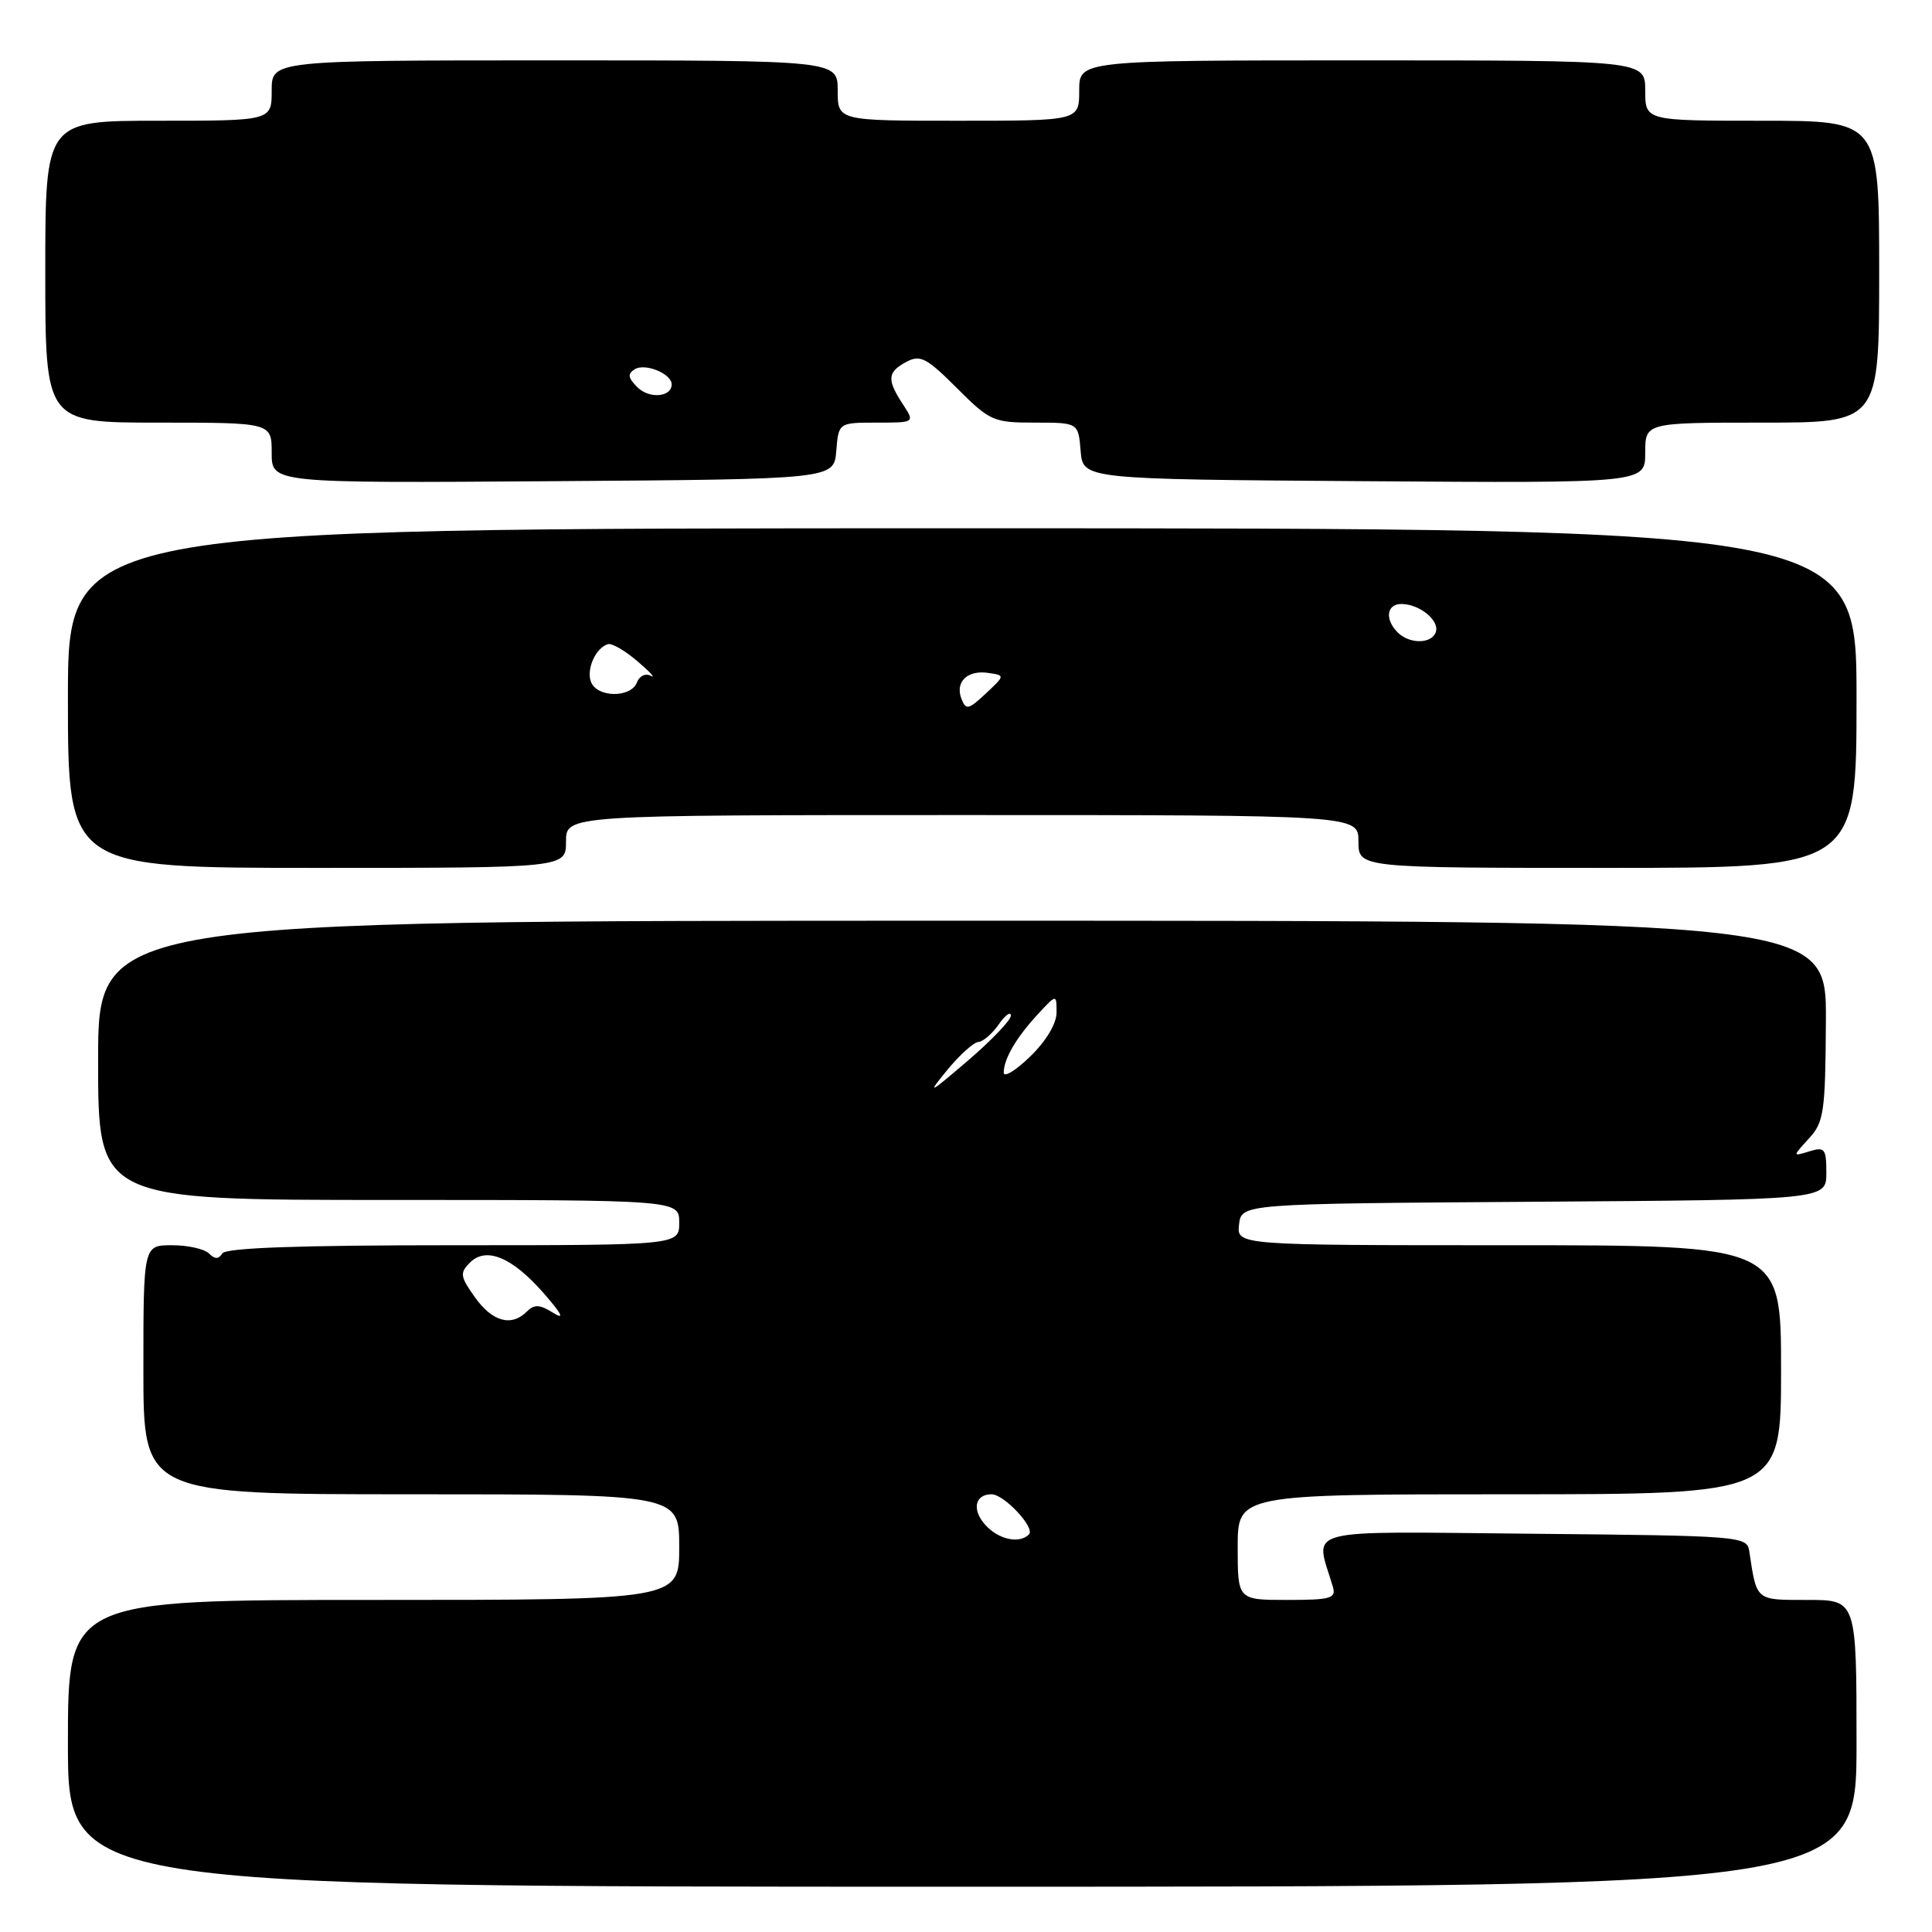<?xml version="1.0" encoding="UTF-8" standalone="no"?>
<!DOCTYPE svg PUBLIC "-//W3C//DTD SVG 1.1//EN" "http://www.w3.org/Graphics/SVG/1.1/DTD/svg11.dtd" >
<svg xmlns="http://www.w3.org/2000/svg" xmlns:xlink="http://www.w3.org/1999/xlink" version="1.1" viewBox="0 0 256 256">
 <g >
 <path fill="currentColor"
d=" M 246.00 231.00 C 246.00 212.00 246.00 212.00 239.52 212.00 C 232.56 212.00 232.79 212.19 231.78 205.50 C 231.48 203.56 230.60 203.49 203.12 203.23 C 171.78 202.94 174.25 202.29 176.61 210.25 C 177.07 211.79 176.35 212.00 170.57 212.00 C 164.00 212.00 164.00 212.00 164.00 205.00 C 164.00 198.00 164.00 198.00 200.00 198.00 C 236.00 198.00 236.00 198.00 236.00 181.50 C 236.00 165.00 236.00 165.00 199.93 165.00 C 163.87 165.00 163.87 165.00 164.18 162.25 C 164.50 159.50 164.50 159.50 203.25 159.24 C 242.00 158.98 242.00 158.98 242.00 155.42 C 242.00 152.20 241.79 151.93 239.75 152.56 C 237.50 153.25 237.50 153.25 239.68 150.87 C 241.68 148.69 241.87 147.42 241.94 135.25 C 242.01 122.00 242.01 122.00 127.51 122.00 C 13.00 122.00 13.00 122.00 13.00 140.50 C 13.00 159.00 13.00 159.00 51.50 159.00 C 90.00 159.00 90.00 159.00 90.00 162.00 C 90.00 165.00 90.00 165.00 60.06 165.00 C 39.58 165.00 29.91 165.34 29.45 166.09 C 28.96 166.87 28.47 166.87 27.69 166.09 C 27.09 165.49 24.89 165.00 22.80 165.00 C 19.00 165.00 19.00 165.00 19.00 181.50 C 19.00 198.00 19.00 198.00 54.50 198.00 C 90.00 198.00 90.00 198.00 90.00 205.00 C 90.00 212.00 90.00 212.00 49.50 212.00 C 9.00 212.00 9.00 212.00 9.00 231.00 C 9.00 250.00 9.00 250.00 127.50 250.00 C 246.00 250.00 246.00 250.00 246.00 231.00 Z  M 75.00 111.50 C 75.00 108.00 75.00 108.00 127.50 108.00 C 180.00 108.00 180.00 108.00 180.00 111.50 C 180.00 115.00 180.00 115.00 213.00 115.00 C 246.00 115.00 246.00 115.00 246.00 92.50 C 246.00 70.00 246.00 70.00 127.50 70.00 C 9.00 70.00 9.00 70.00 9.00 92.50 C 9.00 115.00 9.00 115.00 42.00 115.00 C 75.00 115.00 75.00 115.00 75.00 111.50 Z  M 110.81 59.75 C 111.12 56.00 111.12 56.00 116.18 56.00 C 121.23 56.00 121.23 56.00 119.62 53.54 C 117.49 50.29 117.58 49.30 120.10 47.95 C 121.93 46.97 122.77 47.40 126.78 51.41 C 131.17 55.80 131.62 56.00 137.12 56.00 C 142.88 56.00 142.88 56.00 143.19 59.75 C 143.50 63.50 143.50 63.50 180.75 63.76 C 218.00 64.02 218.00 64.02 218.00 60.01 C 218.00 56.00 218.00 56.00 233.50 56.00 C 249.00 56.00 249.00 56.00 249.00 36.00 C 249.00 16.00 249.00 16.00 233.50 16.00 C 218.00 16.00 218.00 16.00 218.00 12.00 C 218.00 8.00 218.00 8.00 180.50 8.00 C 143.00 8.00 143.00 8.00 143.00 12.00 C 143.00 16.00 143.00 16.00 127.00 16.00 C 111.00 16.00 111.00 16.00 111.00 12.00 C 111.00 8.00 111.00 8.00 73.50 8.00 C 36.00 8.00 36.00 8.00 36.00 12.00 C 36.00 16.00 36.00 16.00 21.00 16.00 C 6.00 16.00 6.00 16.00 6.00 36.00 C 6.00 56.00 6.00 56.00 21.00 56.00 C 36.00 56.00 36.00 56.00 36.00 60.01 C 36.00 64.02 36.00 64.02 73.25 63.76 C 110.50 63.50 110.50 63.50 110.81 59.75 Z  M 130.56 202.06 C 128.75 200.06 129.17 198.00 131.38 198.00 C 133.06 198.00 137.21 202.46 136.34 203.32 C 135.07 204.60 132.31 204.00 130.56 202.06 Z  M 62.94 171.91 C 60.97 169.14 60.90 168.67 62.27 167.30 C 64.43 165.14 67.89 166.60 72.09 171.41 C 74.50 174.19 74.85 174.92 73.27 173.94 C 71.52 172.84 70.79 172.81 69.82 173.78 C 67.77 175.83 65.25 175.15 62.94 171.91 Z  M 125.50 141.80 C 127.15 139.79 129.01 138.11 129.63 138.07 C 130.25 138.03 131.46 136.99 132.33 135.75 C 133.19 134.51 133.92 133.98 133.95 134.56 C 133.98 135.14 131.41 137.83 128.25 140.54 C 123.04 145.00 122.78 145.12 125.50 141.80 Z  M 133.00 142.13 C 133.00 140.32 134.66 137.47 137.52 134.39 C 140.00 131.71 140.00 131.71 140.00 134.16 C 140.00 135.64 138.62 137.94 136.50 140.00 C 134.57 141.87 133.00 142.82 133.00 142.13 Z  M 127.39 92.58 C 126.53 90.34 128.20 88.74 130.98 89.17 C 133.18 89.50 133.18 89.50 130.62 91.90 C 128.31 94.06 127.99 94.12 127.39 92.58 Z  M 78.31 90.36 C 77.66 88.67 78.94 85.82 80.57 85.35 C 81.08 85.20 82.85 86.23 84.50 87.65 C 86.15 89.06 86.93 89.92 86.24 89.55 C 85.54 89.17 84.72 89.56 84.39 90.44 C 83.59 92.50 79.11 92.45 78.31 90.36 Z  M 185.20 83.80 C 183.44 82.04 183.74 80.00 185.75 80.03 C 188.15 80.08 190.77 82.23 190.25 83.75 C 189.72 85.34 186.77 85.37 185.20 83.80 Z  M 84.46 51.31 C 83.20 50.06 83.13 49.54 84.12 48.92 C 85.49 48.08 89.00 49.52 89.00 50.93 C 89.00 52.63 86.02 52.88 84.46 51.31 Z "/>
</g>
</svg>